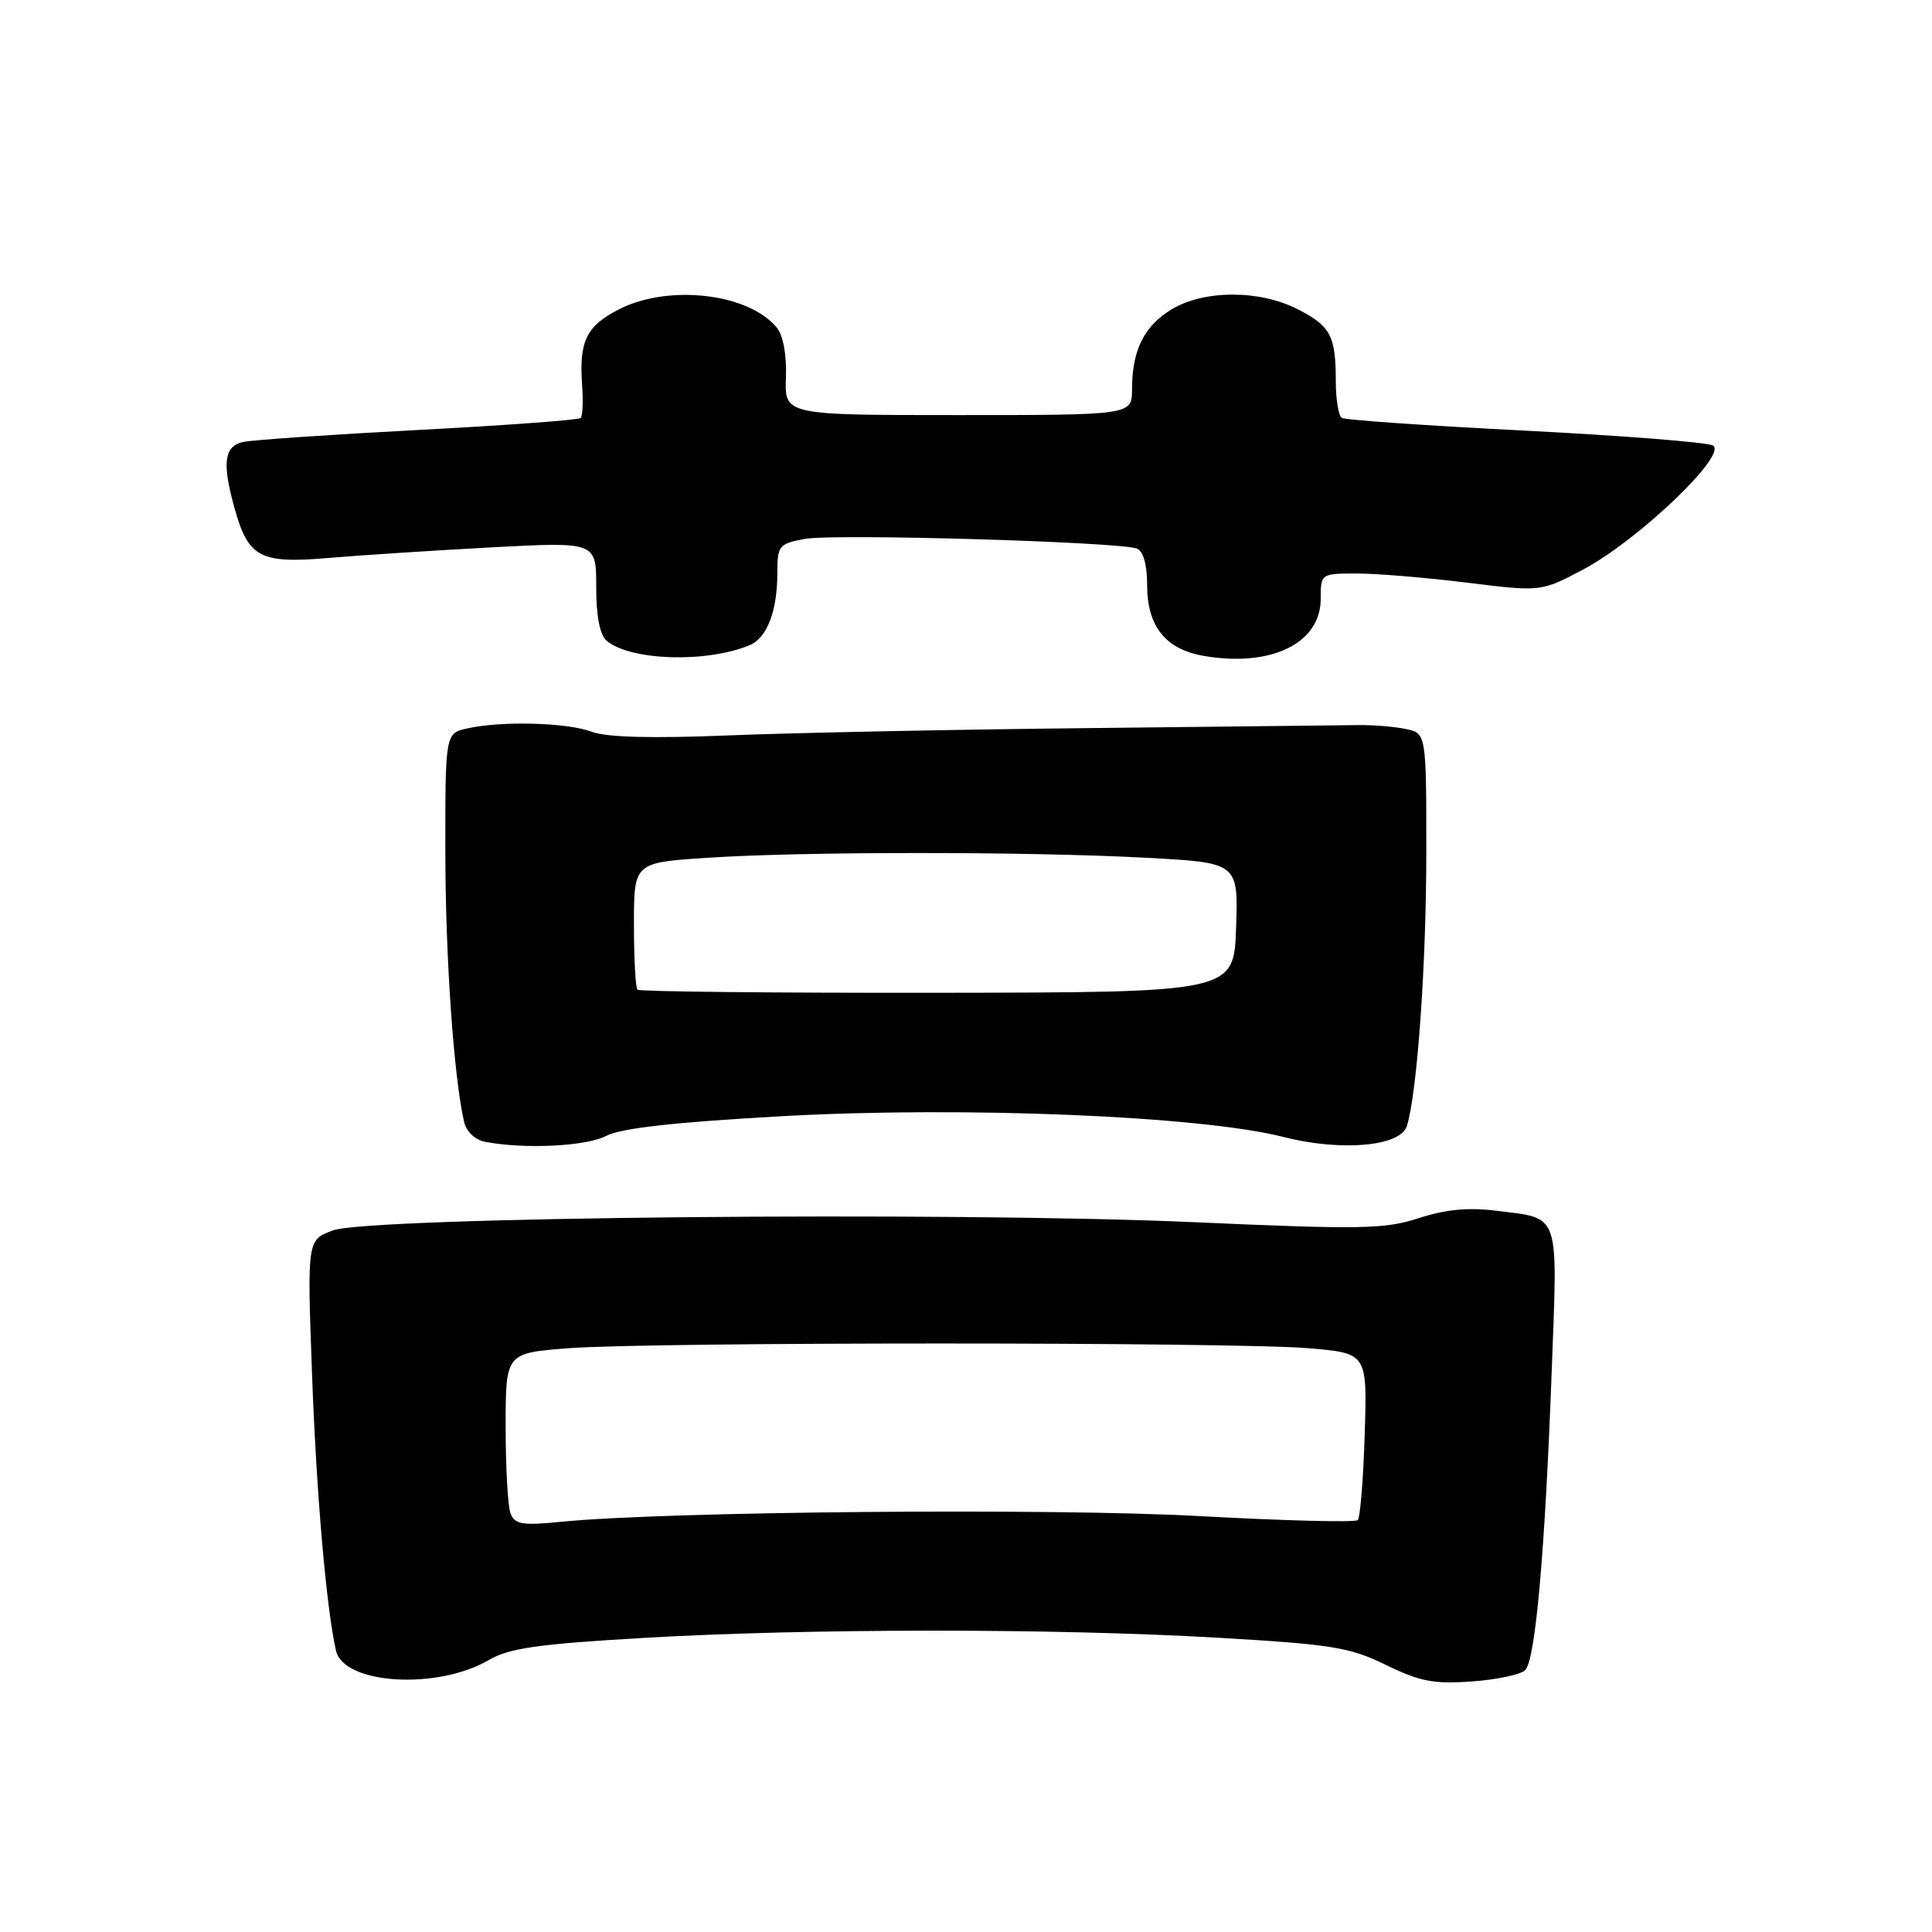 <?xml version="1.0" encoding="UTF-8" standalone="no"?>
<!DOCTYPE svg PUBLIC "-//W3C//DTD SVG 1.1//EN" "http://www.w3.org/Graphics/SVG/1.1/DTD/svg11.dtd" >
<svg xmlns="http://www.w3.org/2000/svg" xmlns:xlink="http://www.w3.org/1999/xlink" version="1.1" viewBox="0 0 256 256">
 <g >
 <path fill="currentColor"
d=" M 64.79 219.95 C 67.45 218.39 71.32 217.84 85.29 217.03 C 107.19 215.76 139.71 215.75 161.39 217.01 C 176.46 217.88 178.86 218.27 183.64 220.61 C 188.12 222.80 190.01 223.17 195.02 222.80 C 198.33 222.57 201.51 221.89 202.10 221.30 C 203.45 219.95 204.72 205.71 205.61 181.66 C 206.41 160.33 206.81 161.50 198.26 160.43 C 194.56 159.96 191.52 160.26 187.99 161.41 C 183.50 162.88 180.37 162.93 158.08 161.94 C 125.87 160.52 48.89 161.25 44.10 163.04 C 40.70 164.30 40.70 164.30 41.34 181.90 C 41.92 197.93 43.23 213.00 44.52 218.72 C 45.54 223.20 57.96 223.96 64.79 219.95 Z  M 80.33 150.51 C 82.31 149.48 89.45 148.69 103.83 147.89 C 127.81 146.57 159.20 147.88 170.00 150.64 C 177.69 152.61 185.58 151.92 186.42 149.20 C 187.78 144.81 188.98 127.97 188.99 113.33 C 189.00 97.16 189.00 97.16 186.25 96.59 C 184.74 96.28 181.93 96.05 180.00 96.08 C 178.07 96.11 161.88 96.29 144.00 96.48 C 126.12 96.67 104.71 97.11 96.40 97.45 C 86.35 97.86 80.34 97.70 78.40 96.96 C 75.19 95.74 66.55 95.50 61.96 96.51 C 59.00 97.16 59.00 97.16 59.01 112.83 C 59.02 126.86 60.12 142.69 61.50 148.68 C 61.79 149.92 62.97 151.05 64.25 151.29 C 69.47 152.30 77.67 151.90 80.33 150.51 Z  M 99.33 85.49 C 101.63 84.53 103.00 80.98 103.00 75.98 C 103.00 72.30 103.19 72.05 106.63 71.41 C 110.46 70.69 148.29 71.79 150.64 72.69 C 151.49 73.02 152.00 74.80 152.00 77.50 C 152.00 83.01 154.44 86.05 159.56 86.92 C 168.48 88.43 175.00 85.23 175.00 79.35 C 175.00 76.02 175.03 76.00 179.75 75.99 C 182.36 75.99 188.93 76.53 194.34 77.20 C 204.19 78.42 204.19 78.42 209.78 75.46 C 217.06 71.61 229.05 60.15 226.96 59.03 C 226.16 58.60 214.95 57.72 202.05 57.06 C 189.16 56.41 178.24 55.65 177.80 55.38 C 177.36 55.11 177.00 52.92 177.00 50.52 C 177.00 44.49 176.32 43.20 171.92 40.96 C 166.86 38.38 159.50 38.40 155.23 41.00 C 151.58 43.23 150.00 46.42 150.00 51.57 C 150.00 55.00 150.00 55.00 126.98 55.00 C 103.96 55.00 103.96 55.00 104.14 50.04 C 104.25 47.01 103.77 44.42 102.91 43.39 C 99.15 38.85 88.59 37.64 82.03 40.98 C 77.70 43.19 76.72 45.20 77.13 50.98 C 77.29 53.14 77.21 55.13 76.94 55.39 C 76.68 55.65 67.03 56.36 55.49 56.97 C 43.94 57.58 33.49 58.29 32.25 58.56 C 29.70 59.10 29.40 61.30 31.07 67.31 C 32.90 73.90 34.43 74.71 43.55 73.93 C 47.92 73.56 57.69 72.93 65.25 72.52 C 79.00 71.80 79.00 71.80 79.00 77.78 C 79.00 81.67 79.49 84.16 80.39 84.91 C 83.58 87.56 93.63 87.86 99.33 85.49 Z  M 67.65 200.54 C 67.29 199.60 67.00 194.44 67.00 189.07 C 67.00 179.30 67.00 179.30 75.25 178.65 C 86.07 177.81 163.47 177.81 173.43 178.65 C 181.17 179.31 181.17 179.31 180.83 190.07 C 180.65 195.99 180.23 201.10 179.91 201.42 C 179.59 201.75 170.14 201.50 158.91 200.89 C 139.35 199.81 88.21 200.27 74.40 201.64 C 69.23 202.16 68.21 201.99 67.65 200.54 Z  M 84.47 131.14 C 84.21 130.88 84.00 126.98 84.00 122.48 C 84.00 114.30 84.00 114.30 93.75 113.66 C 106.37 112.82 136.34 112.82 151.88 113.66 C 164.07 114.31 164.07 114.31 163.79 122.91 C 163.50 131.50 163.50 131.50 124.22 131.55 C 102.61 131.58 84.73 131.39 84.47 131.14 Z "/>
</g>
</svg>